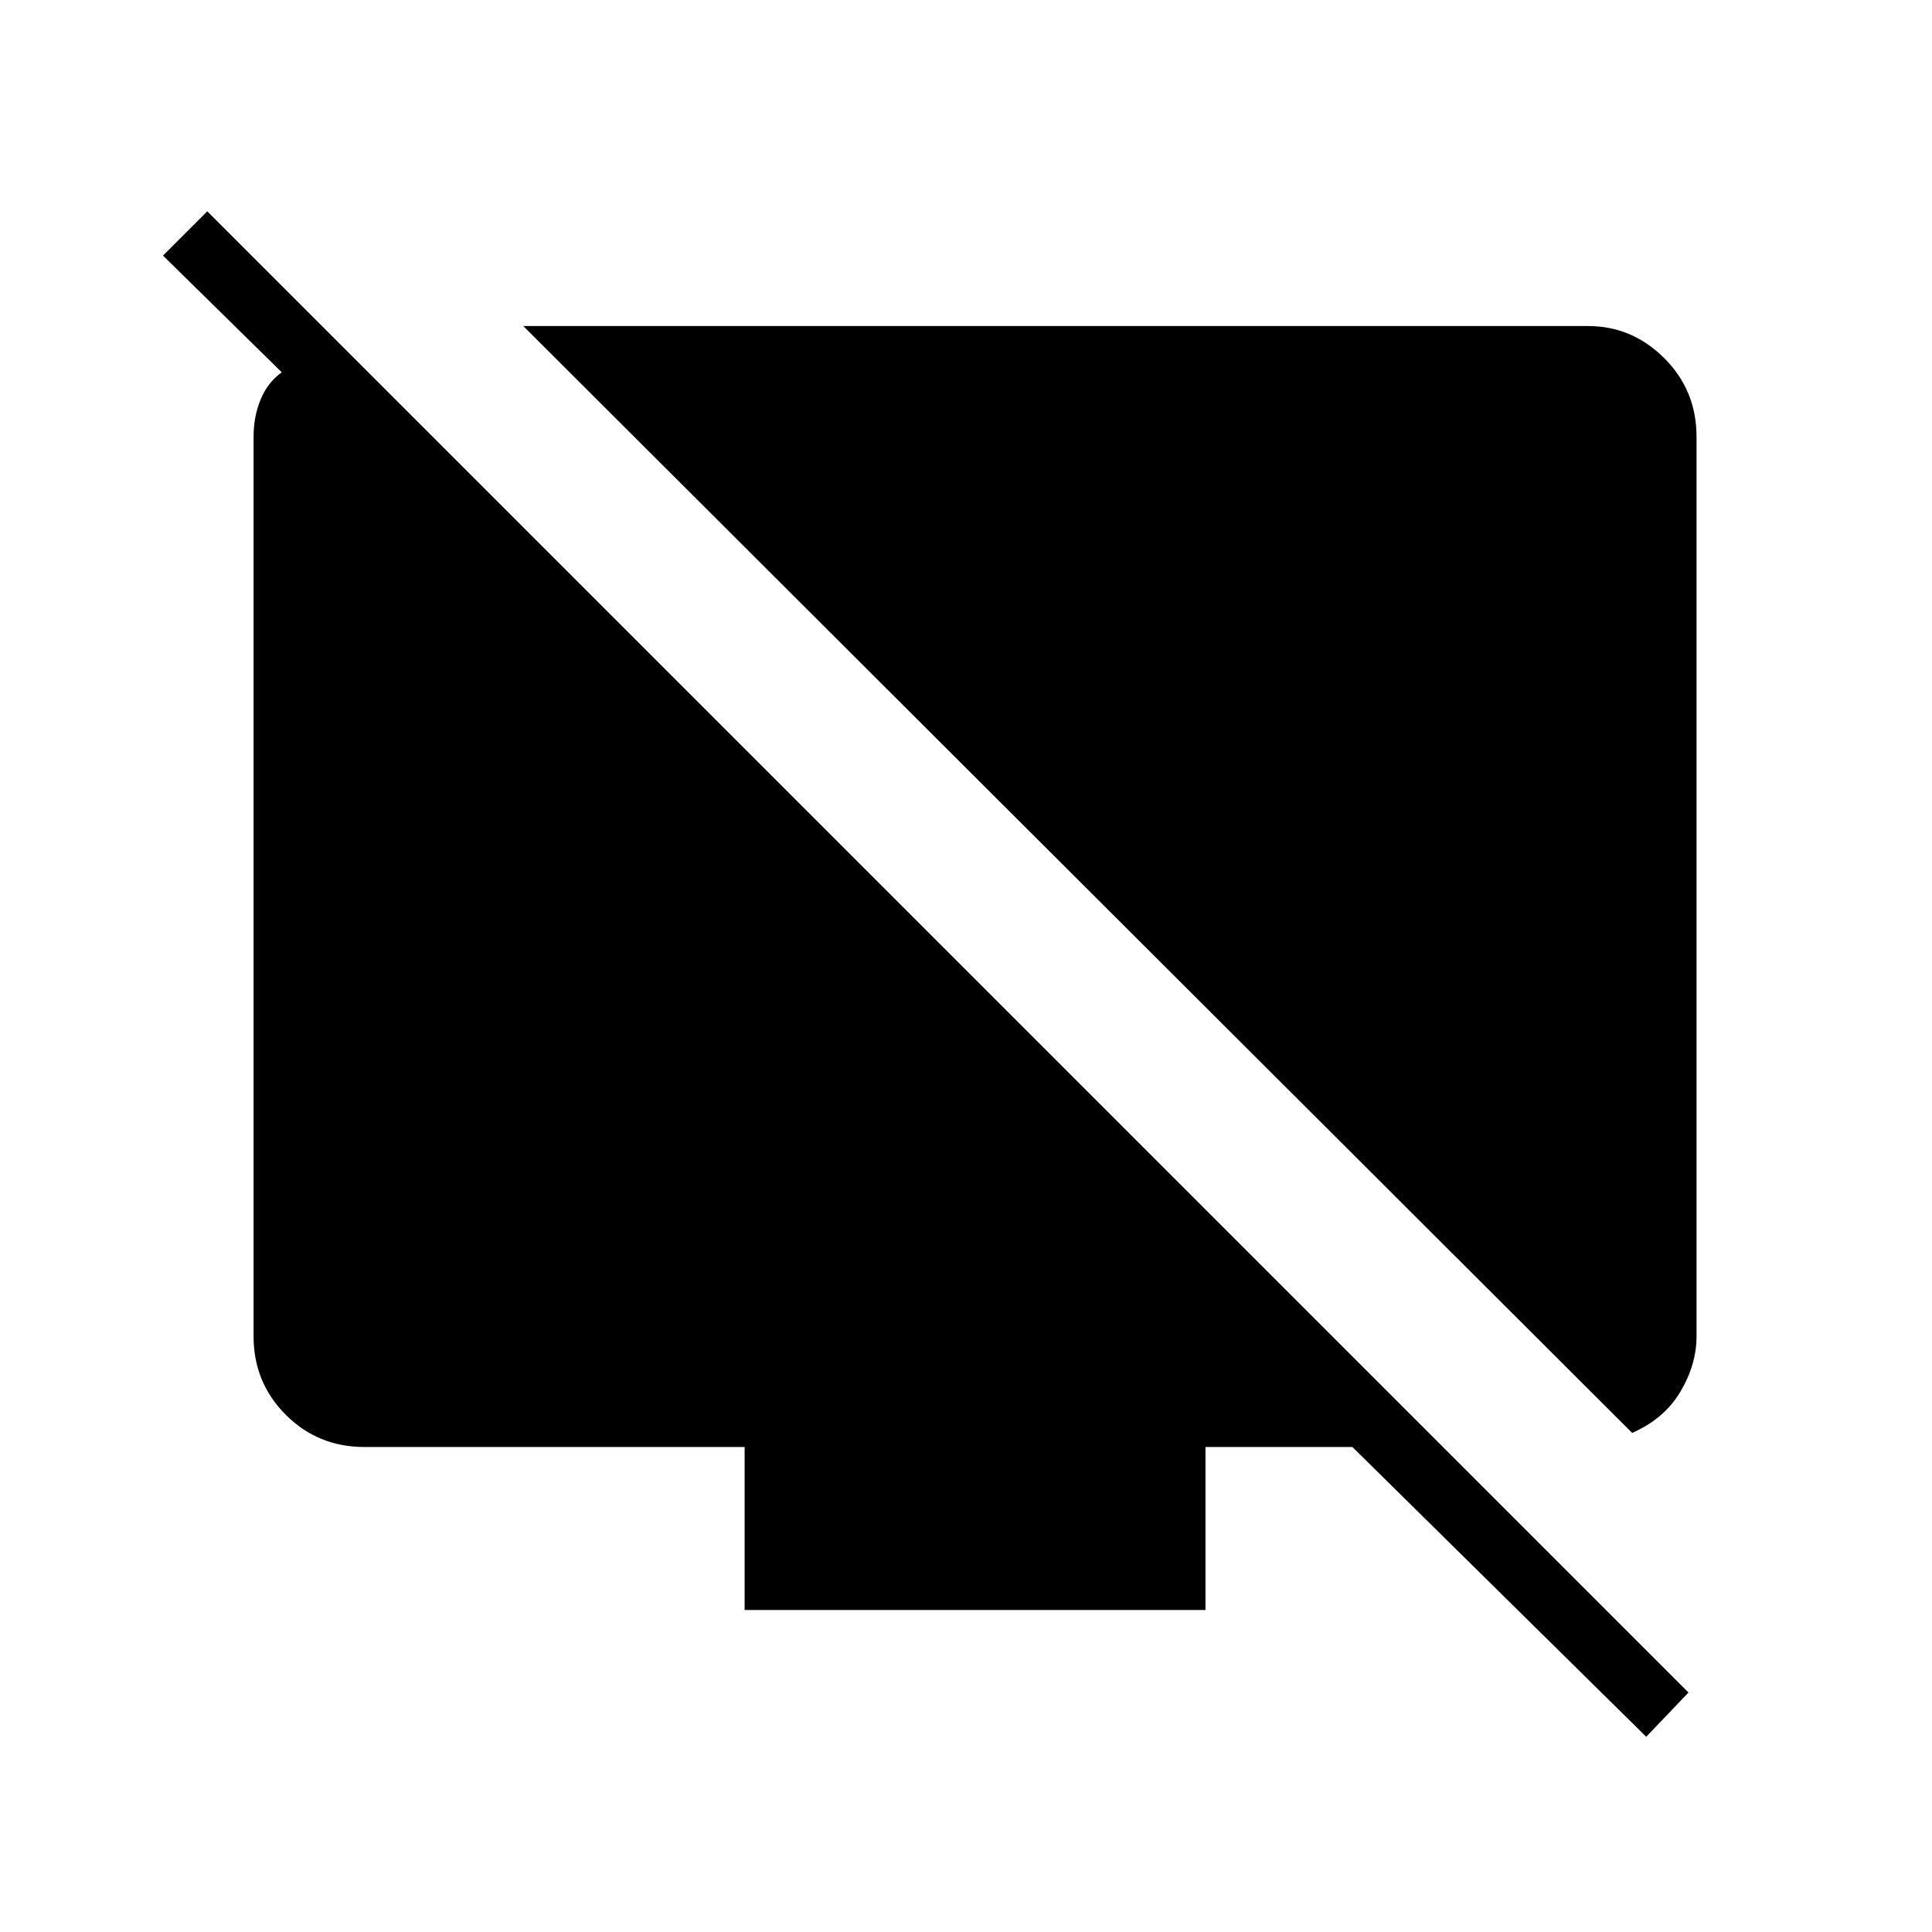 <svg xmlns="http://www.w3.org/2000/svg" height="48" width="48"><path d="M40.55 35.6 13 8.1H39.45Q40.55 8.1 41.35 8.9Q42.15 9.7 42.15 10.85V33.2Q42.15 33.9 41.75 34.575Q41.35 35.25 40.55 35.6ZM40.9 43.15 33.6 35.95H29.95V40H18.5V35.95H9.05Q7.9 35.95 7.1 35.15Q6.3 34.35 6.3 33.2V10.85Q6.3 10.35 6.475 9.925Q6.65 9.5 7 9.25L4.05 6.35L5.15 5.25L41.95 42.05Z"/></svg>